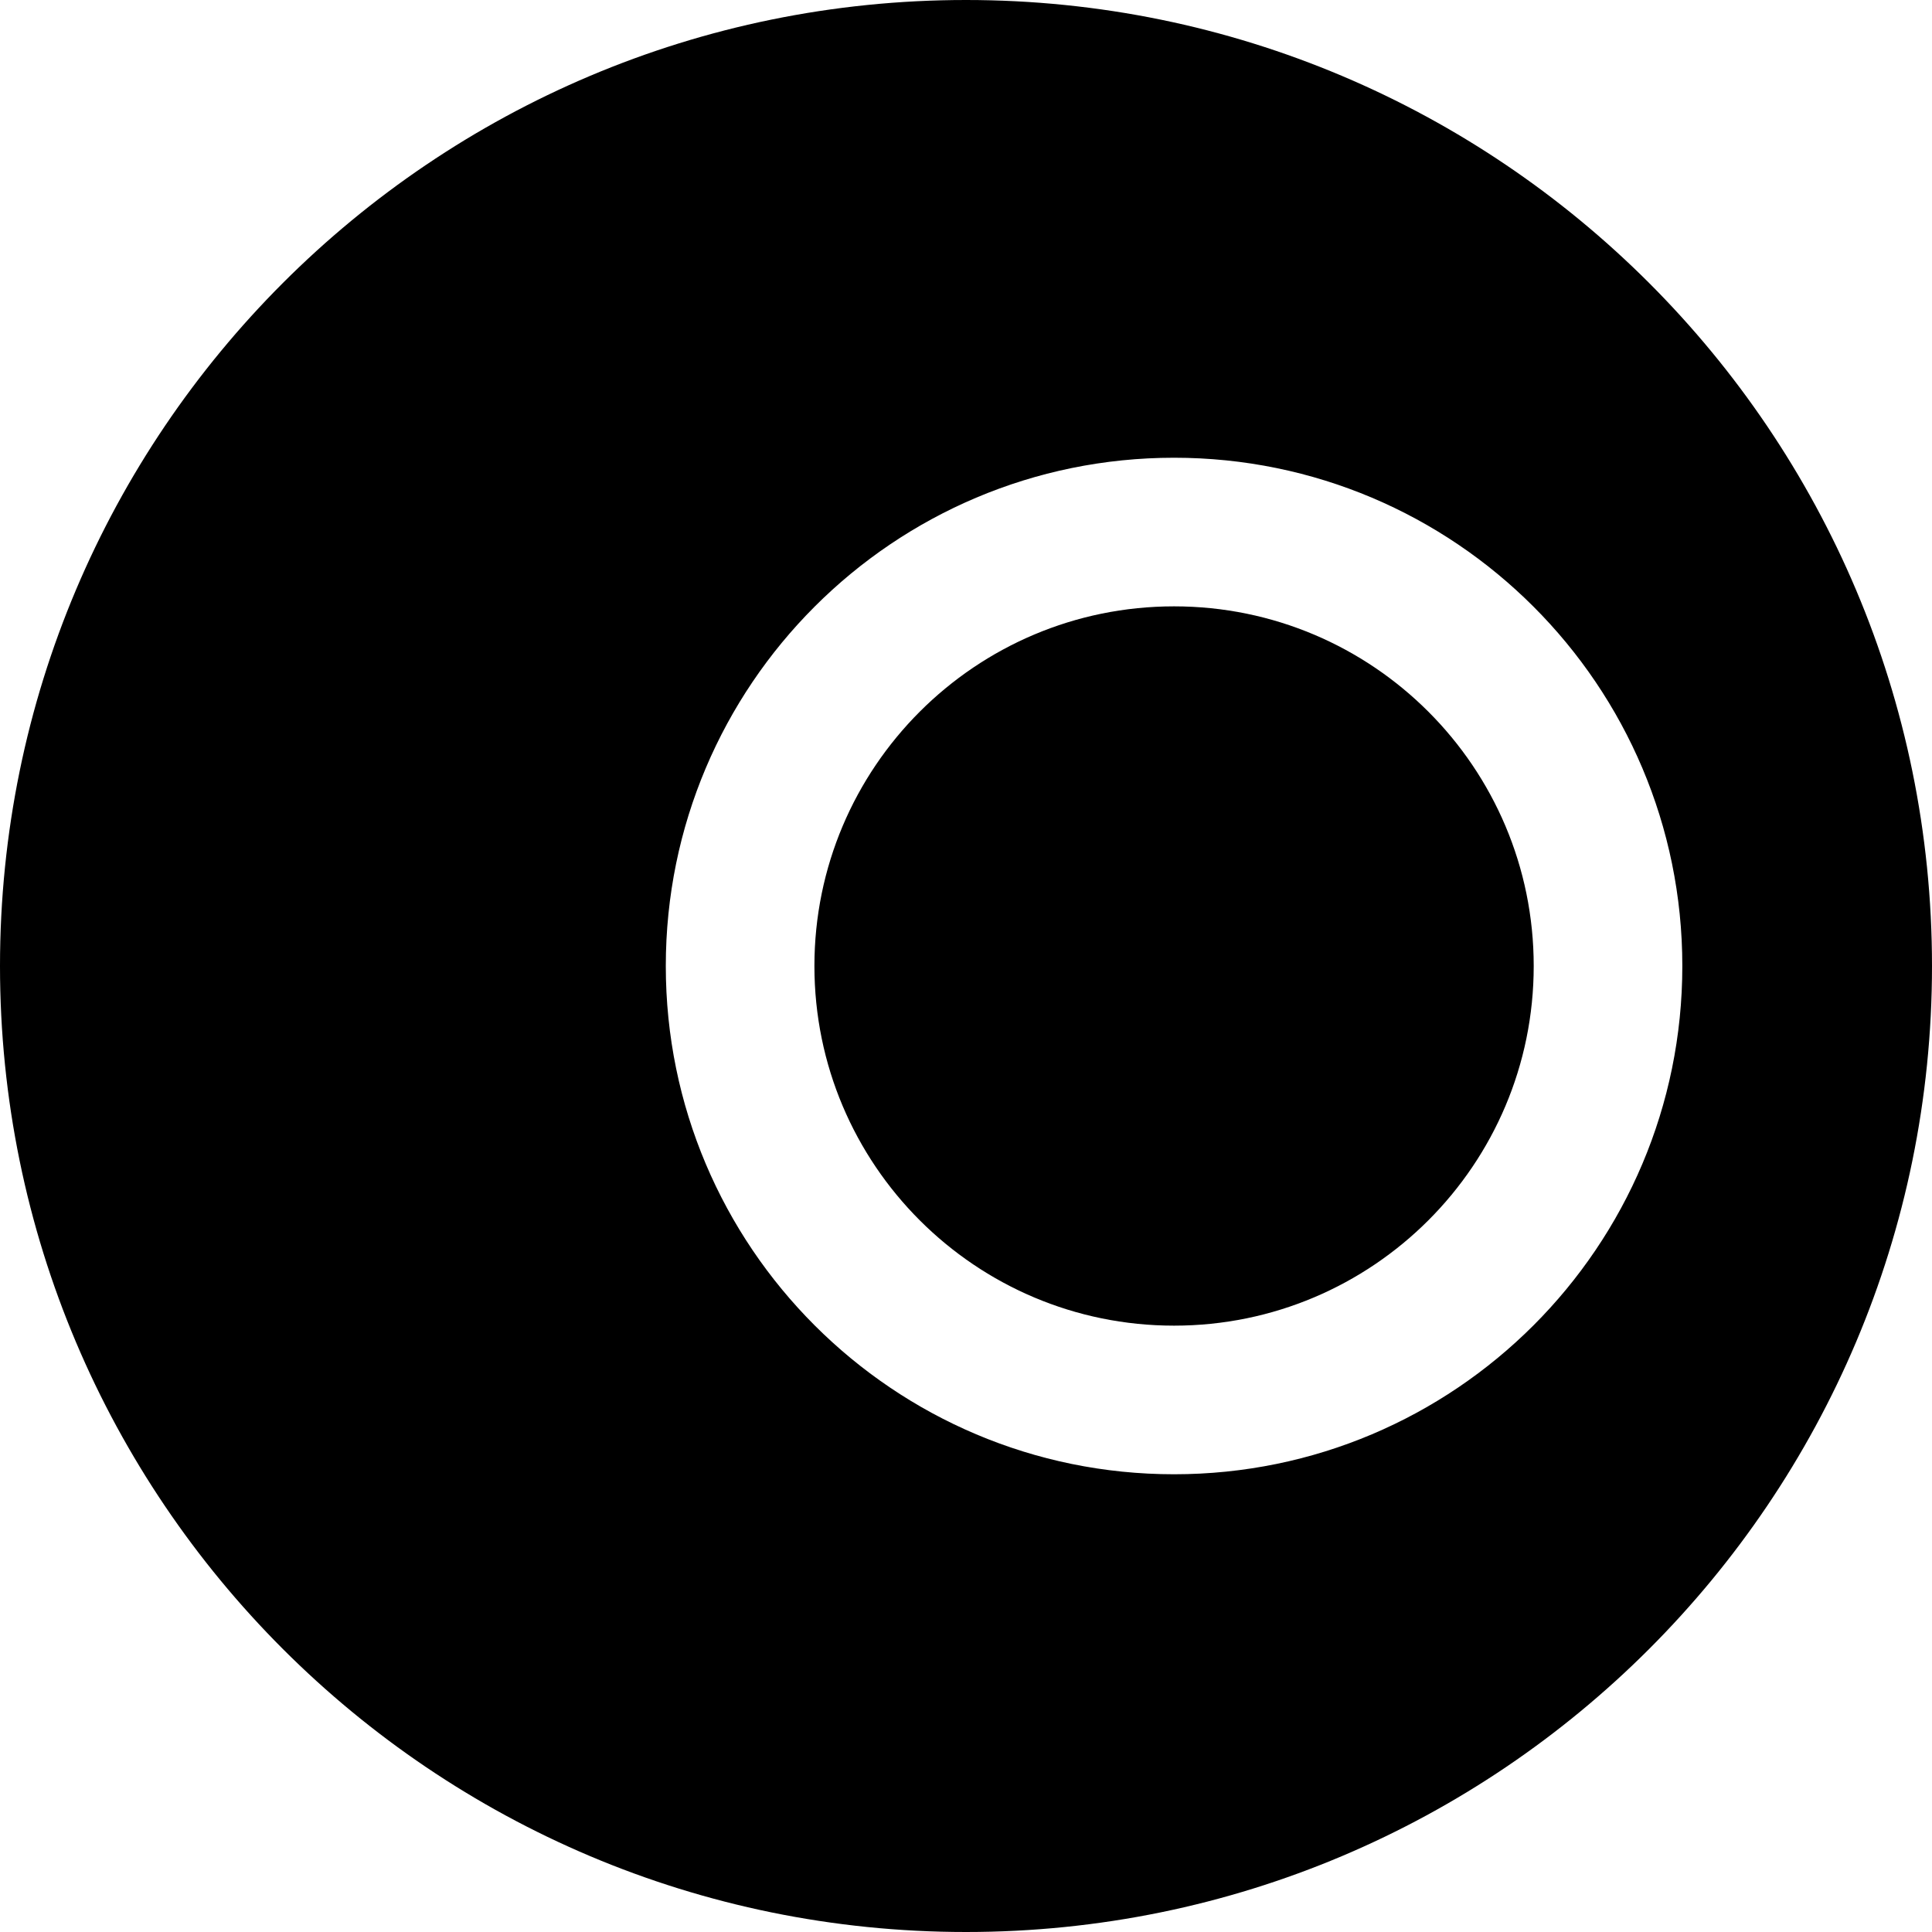 <svg width="325" height="325" viewBox="0 0 325 325" fill="none" xmlns="http://www.w3.org/2000/svg">
<path fill-rule="evenodd" clip-rule="evenodd" d="M162.5 325C252.246 325 325 252.246 325 162.5C325 72.754 252.246 0 162.5 0C72.754 0 0 72.754 0 162.5C0 252.246 72.754 325 162.5 325ZM258 162.5C258 195.913 230.913 223 197.5 223C164.087 223 137 195.913 137 162.5C137 129.087 164.087 102 197.5 102C230.913 102 258 129.087 258 162.5ZM283 162.5C283 209.72 244.721 248 197.5 248C150.279 248 112 209.72 112 162.5C112 115.28 150.279 77 197.5 77C244.721 77 283 115.28 283 162.5Z" fill="black"/>
</svg>
